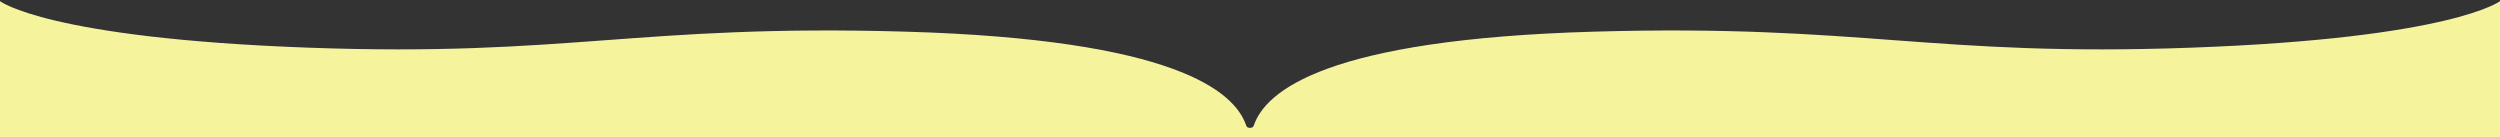 <?xml version="1.0" encoding="utf-8"?>
<!-- Generator: $$$/GeneralStr/196=Adobe Illustrator 27.6.0, SVG Export Plug-In . SVG Version: 6.00 Build 0)  -->
<svg version="1.1" id="圖層_1" xmlns="http://www.w3.org/2000/svg" xmlns:xlink="http://www.w3.org/1999/xlink" x="0px" y="0px"
	 viewBox="0 0 1920 106" style="enable-background:new 0 0 1920 106;" xml:space="preserve">
<rect x="0" y="0" width="1920" height="106" fill="#333333" stroke="none"/>
<style type="text/css">
	.st0{fill:#F5F39C;}
</style>
<path class="st0" d="M1683.3,36.6c-200.2,7.3-252.5-18.2-458.8-12.3c-206.2,5.9-252.5,45.6-261.6,72.1c0,0-0.3,1.8-2.9,1.8
	s-2.9-1.8-2.9-1.8c-9.1-26.5-55.4-66.1-261.7-72.1c-206.2-5.9-258.6,19.6-458.8,12.3C36.4,29.3,0,0.9,0,0.9v105h1920V0.9
	C1919.9,0.9,1883.5,29.3,1683.3,36.6z"/>
</svg>
